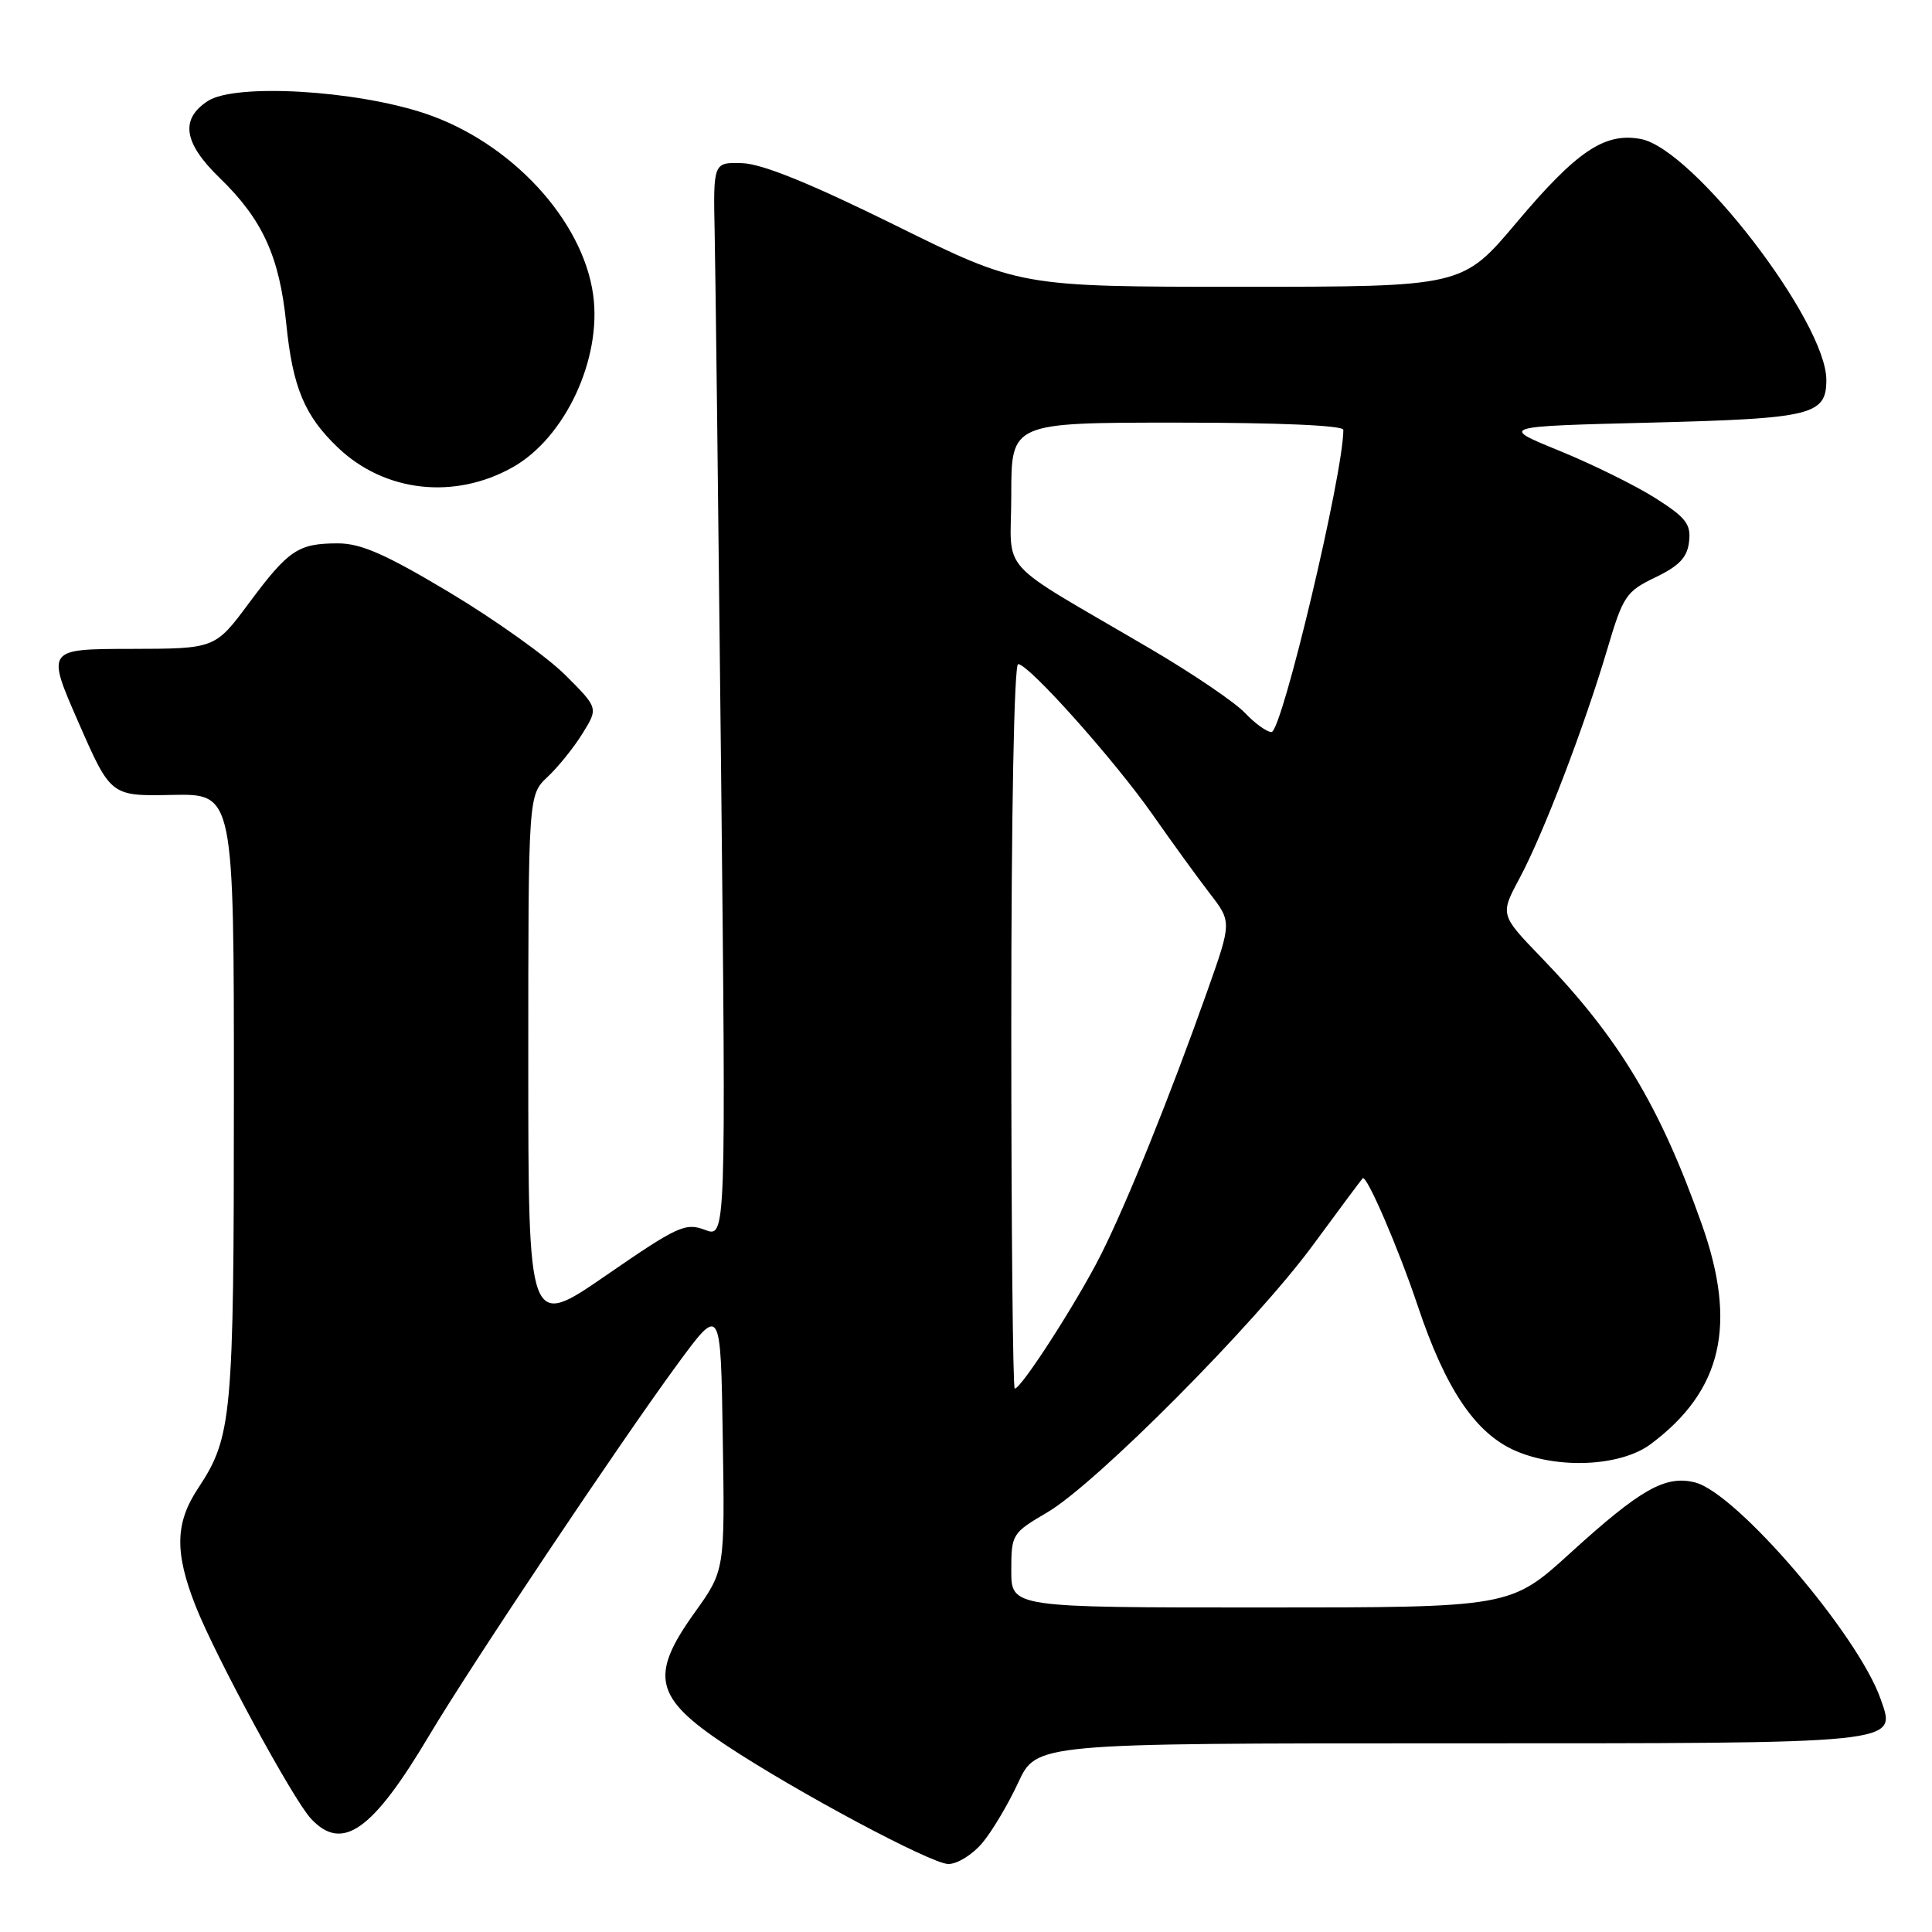 <?xml version="1.0" encoding="UTF-8" standalone="no"?>
<!DOCTYPE svg PUBLIC "-//W3C//DTD SVG 1.1//EN" "http://www.w3.org/Graphics/SVG/1.1/DTD/svg11.dtd" >
<svg xmlns="http://www.w3.org/2000/svg" xmlns:xlink="http://www.w3.org/1999/xlink" version="1.1" viewBox="0 0 256 256">
 <g >
 <path fill="currentColor"
d=" M 130.16 244.20 C 131.45 242.67 133.59 239.07 134.92 236.20 C 137.34 231.00 137.34 231.00 191.98 231.00 C 252.46 231.00 251.28 231.12 249.20 225.15 C 246.23 216.63 230.11 197.82 224.60 196.43 C 220.67 195.45 217.40 197.30 208.11 205.75 C 200.15 213.00 200.15 213.00 167.07 213.00 C 134.00 213.00 134.00 213.00 134.00 208.10 C 134.00 203.30 134.11 203.13 138.75 200.41 C 145.21 196.63 166.29 175.43 173.96 165.00 C 177.40 160.32 180.37 156.33 180.56 156.13 C 181.07 155.59 185.30 165.40 187.85 173.01 C 191.52 184.00 195.46 189.87 200.72 192.20 C 206.40 194.71 214.76 194.32 218.73 191.35 C 228.19 184.29 230.22 175.54 225.50 162.23 C 219.95 146.55 214.52 137.53 204.21 126.85 C 198.76 121.20 198.76 121.20 201.36 116.35 C 204.50 110.50 209.94 96.27 212.98 86.00 C 215.06 78.97 215.46 78.37 219.35 76.50 C 222.51 74.98 223.58 73.85 223.81 71.77 C 224.08 69.46 223.40 68.57 219.34 66.00 C 216.71 64.33 210.99 61.51 206.63 59.73 C 198.71 56.50 198.71 56.50 218.70 56.00 C 240.12 55.46 242.00 55.01 242.00 50.34 C 242.00 42.62 224.37 19.72 217.42 18.42 C 212.63 17.52 208.94 20.00 200.94 29.50 C 193.78 38.00 193.78 38.00 164.45 38.00 C 135.12 38.00 135.12 38.00 118.67 29.87 C 107.41 24.31 101.00 21.71 98.36 21.62 C 94.50 21.50 94.50 21.50 94.70 31.00 C 94.81 36.23 95.19 68.29 95.55 102.26 C 96.20 164.03 96.20 164.03 93.40 162.96 C 90.82 161.98 89.77 162.47 80.30 169.00 C 70.00 176.10 70.00 176.10 70.00 140.72 C 70.00 105.35 70.00 105.35 72.56 102.94 C 73.97 101.62 76.06 99.02 77.20 97.17 C 79.28 93.81 79.28 93.81 74.89 89.43 C 72.48 87.03 65.60 82.12 59.61 78.53 C 51.13 73.45 47.84 72.00 44.79 72.00 C 39.51 72.00 38.24 72.85 33.00 79.90 C 28.50 85.96 28.50 85.96 17.32 85.98 C 6.14 86.00 6.14 86.00 10.41 95.75 C 14.68 105.50 14.68 105.50 22.84 105.33 C 31.00 105.17 31.00 105.17 30.99 145.33 C 30.99 187.79 30.75 190.40 26.25 197.20 C 23.20 201.81 23.12 205.69 25.92 212.81 C 28.57 219.52 38.82 238.43 41.20 240.98 C 45.35 245.44 49.34 242.63 56.90 229.91 C 62.39 220.68 82.16 191.12 89.79 180.73 C 95.50 172.96 95.50 172.96 95.77 190.53 C 96.05 208.09 96.05 208.09 92.02 213.71 C 86.03 222.08 86.72 224.97 96.23 231.27 C 105.46 237.39 123.42 246.99 125.66 246.99 C 126.85 247.00 128.87 245.74 130.16 244.20 Z  M 67.94 61.91 C 74.88 58.01 79.76 47.56 78.60 39.09 C 77.24 29.15 67.70 18.85 56.33 15.04 C 47.06 11.94 31.14 11.02 27.53 13.39 C 23.84 15.80 24.33 18.94 29.08 23.55 C 34.78 29.06 37.03 33.98 37.93 42.88 C 38.78 51.34 40.36 55.11 44.80 59.33 C 50.99 65.22 60.23 66.25 67.94 61.91 Z  M 134.00 136.00 C 134.00 107.78 134.38 88.00 134.91 88.00 C 136.32 88.00 147.70 100.75 152.77 108.00 C 155.27 111.58 158.64 116.22 160.26 118.33 C 163.22 122.15 163.22 122.15 159.97 131.33 C 155.02 145.30 149.31 159.44 145.85 166.31 C 142.71 172.52 135.33 184.00 134.46 184.00 C 134.21 184.00 134.00 162.40 134.00 136.00 Z  M 164.97 94.47 C 163.66 93.08 158.07 89.28 152.55 86.04 C 131.57 73.72 134.00 76.40 134.00 65.54 C 134.00 56.00 134.00 56.00 156.00 56.00 C 169.46 56.00 178.00 56.37 178.00 56.96 C 178.00 62.77 169.86 97.00 168.48 97.00 C 167.86 97.00 166.28 95.86 164.97 94.47 Z "/>
</g>
</svg>